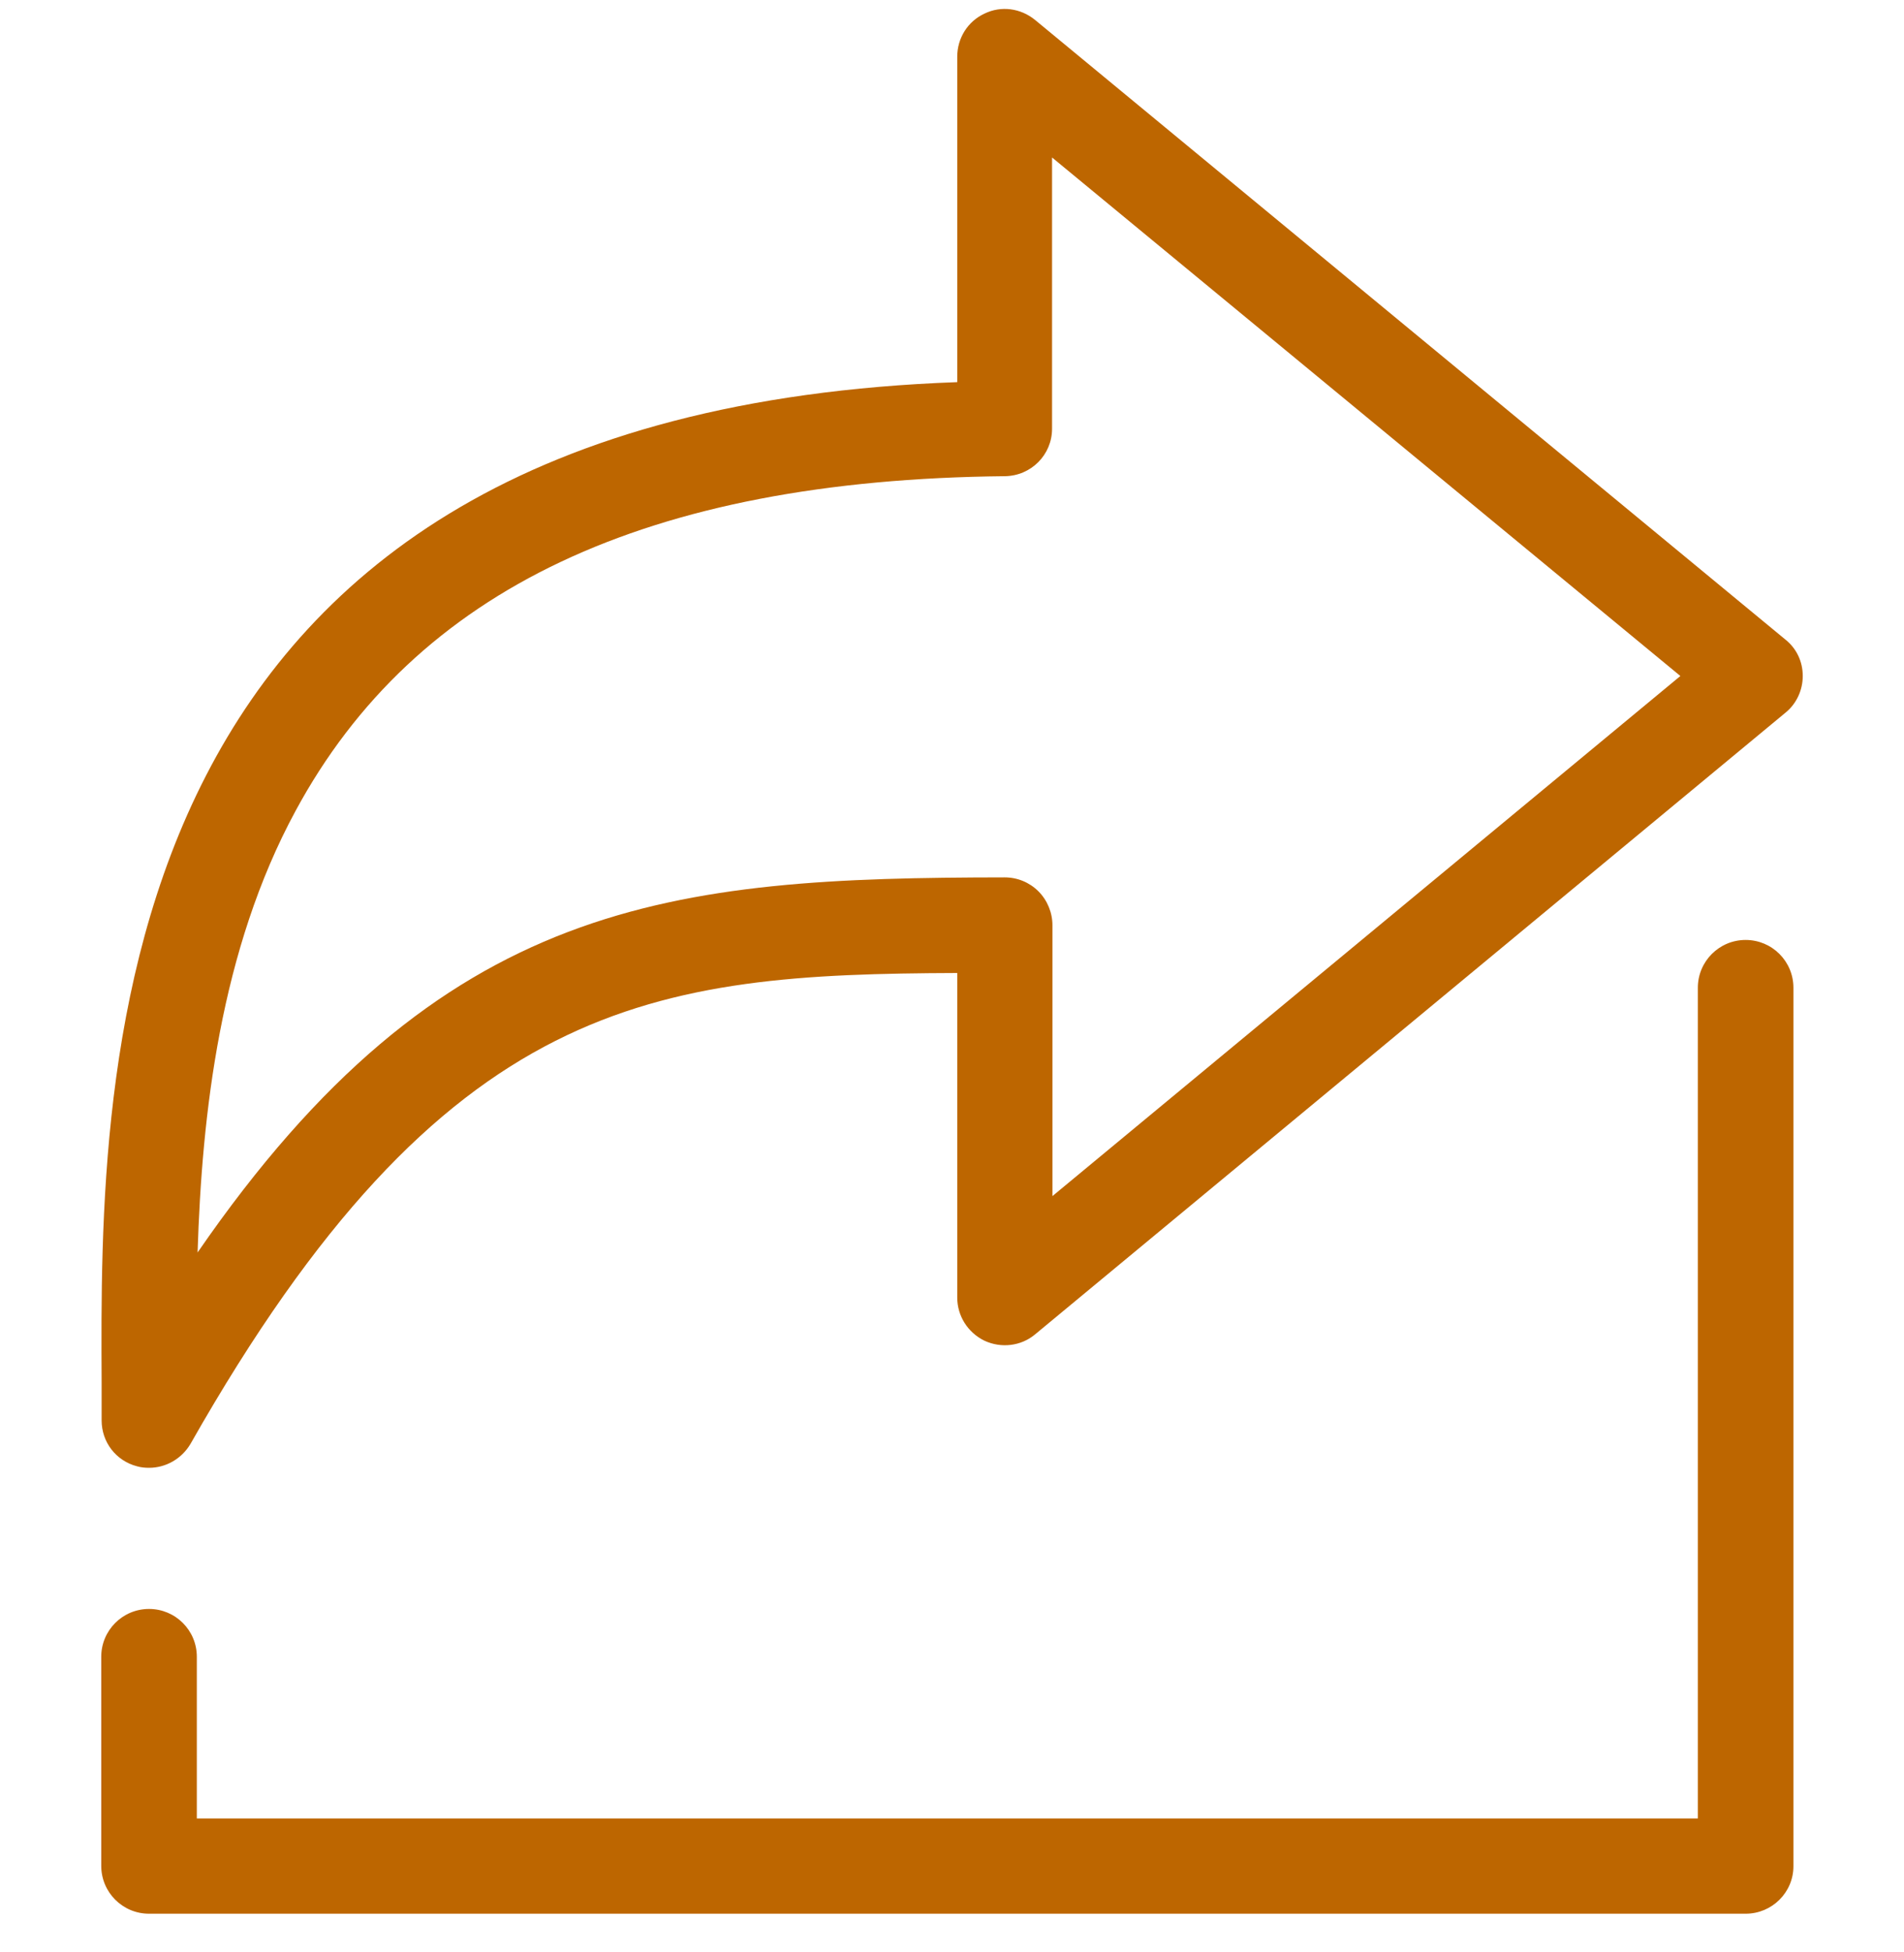 <svg width="40" height="41" viewBox="0 0 40 41" fill="none" xmlns="http://www.w3.org/2000/svg">
<g clip-path="url(#clip0_101_2)">
<path d="M20.682 28.155C21.033 28.318 21.449 28.269 21.743 28.024L37.514 14.963C37.743 14.776 37.873 14.49 37.873 14.196C37.873 13.894 37.743 13.617 37.506 13.429L21.743 0.417C21.441 0.172 21.033 0.115 20.682 0.286C20.331 0.449 20.11 0.8 20.11 1.192V8.025C2.029 8.678 2.102 22.392 2.135 29.037V29.828C2.135 30.286 2.437 30.677 2.878 30.792C2.96 30.816 3.049 30.824 3.131 30.824C3.482 30.824 3.817 30.637 4.004 30.318C9.343 20.914 13.735 20.457 20.11 20.433V27.249C20.11 27.633 20.331 27.984 20.682 28.155ZM4.151 26.302C4.241 23.404 4.625 19.951 6.209 17.029C8.723 12.376 13.596 10.074 21.114 10C21.661 9.992 22.102 9.551 22.102 9.004V3.307L35.302 14.196L22.11 25.118V19.429C22.11 19.167 22.004 18.906 21.816 18.718C21.629 18.531 21.376 18.425 21.106 18.425C14.11 18.433 9.286 18.849 4.151 26.302Z" fill="#BD6600"/>
<path d="M37.677 39.192V20.743C37.677 20.188 37.228 19.739 36.673 19.739C36.118 19.739 35.669 20.188 35.669 20.743V38.188H4.135V34.792C4.135 34.237 3.686 33.788 3.131 33.788C2.576 33.788 2.127 34.237 2.127 34.792V39.183C2.127 39.739 2.576 40.188 3.131 40.188H36.673C37.228 40.188 37.677 39.739 37.677 39.192Z" fill="#BD6600"/>
</g>
<defs>
<clipPath id="clip0_101_2">
<rect width="40" height="40" fill="white" transform="translate(0 0.188)"/>
</clipPath>
</defs>
</svg>
